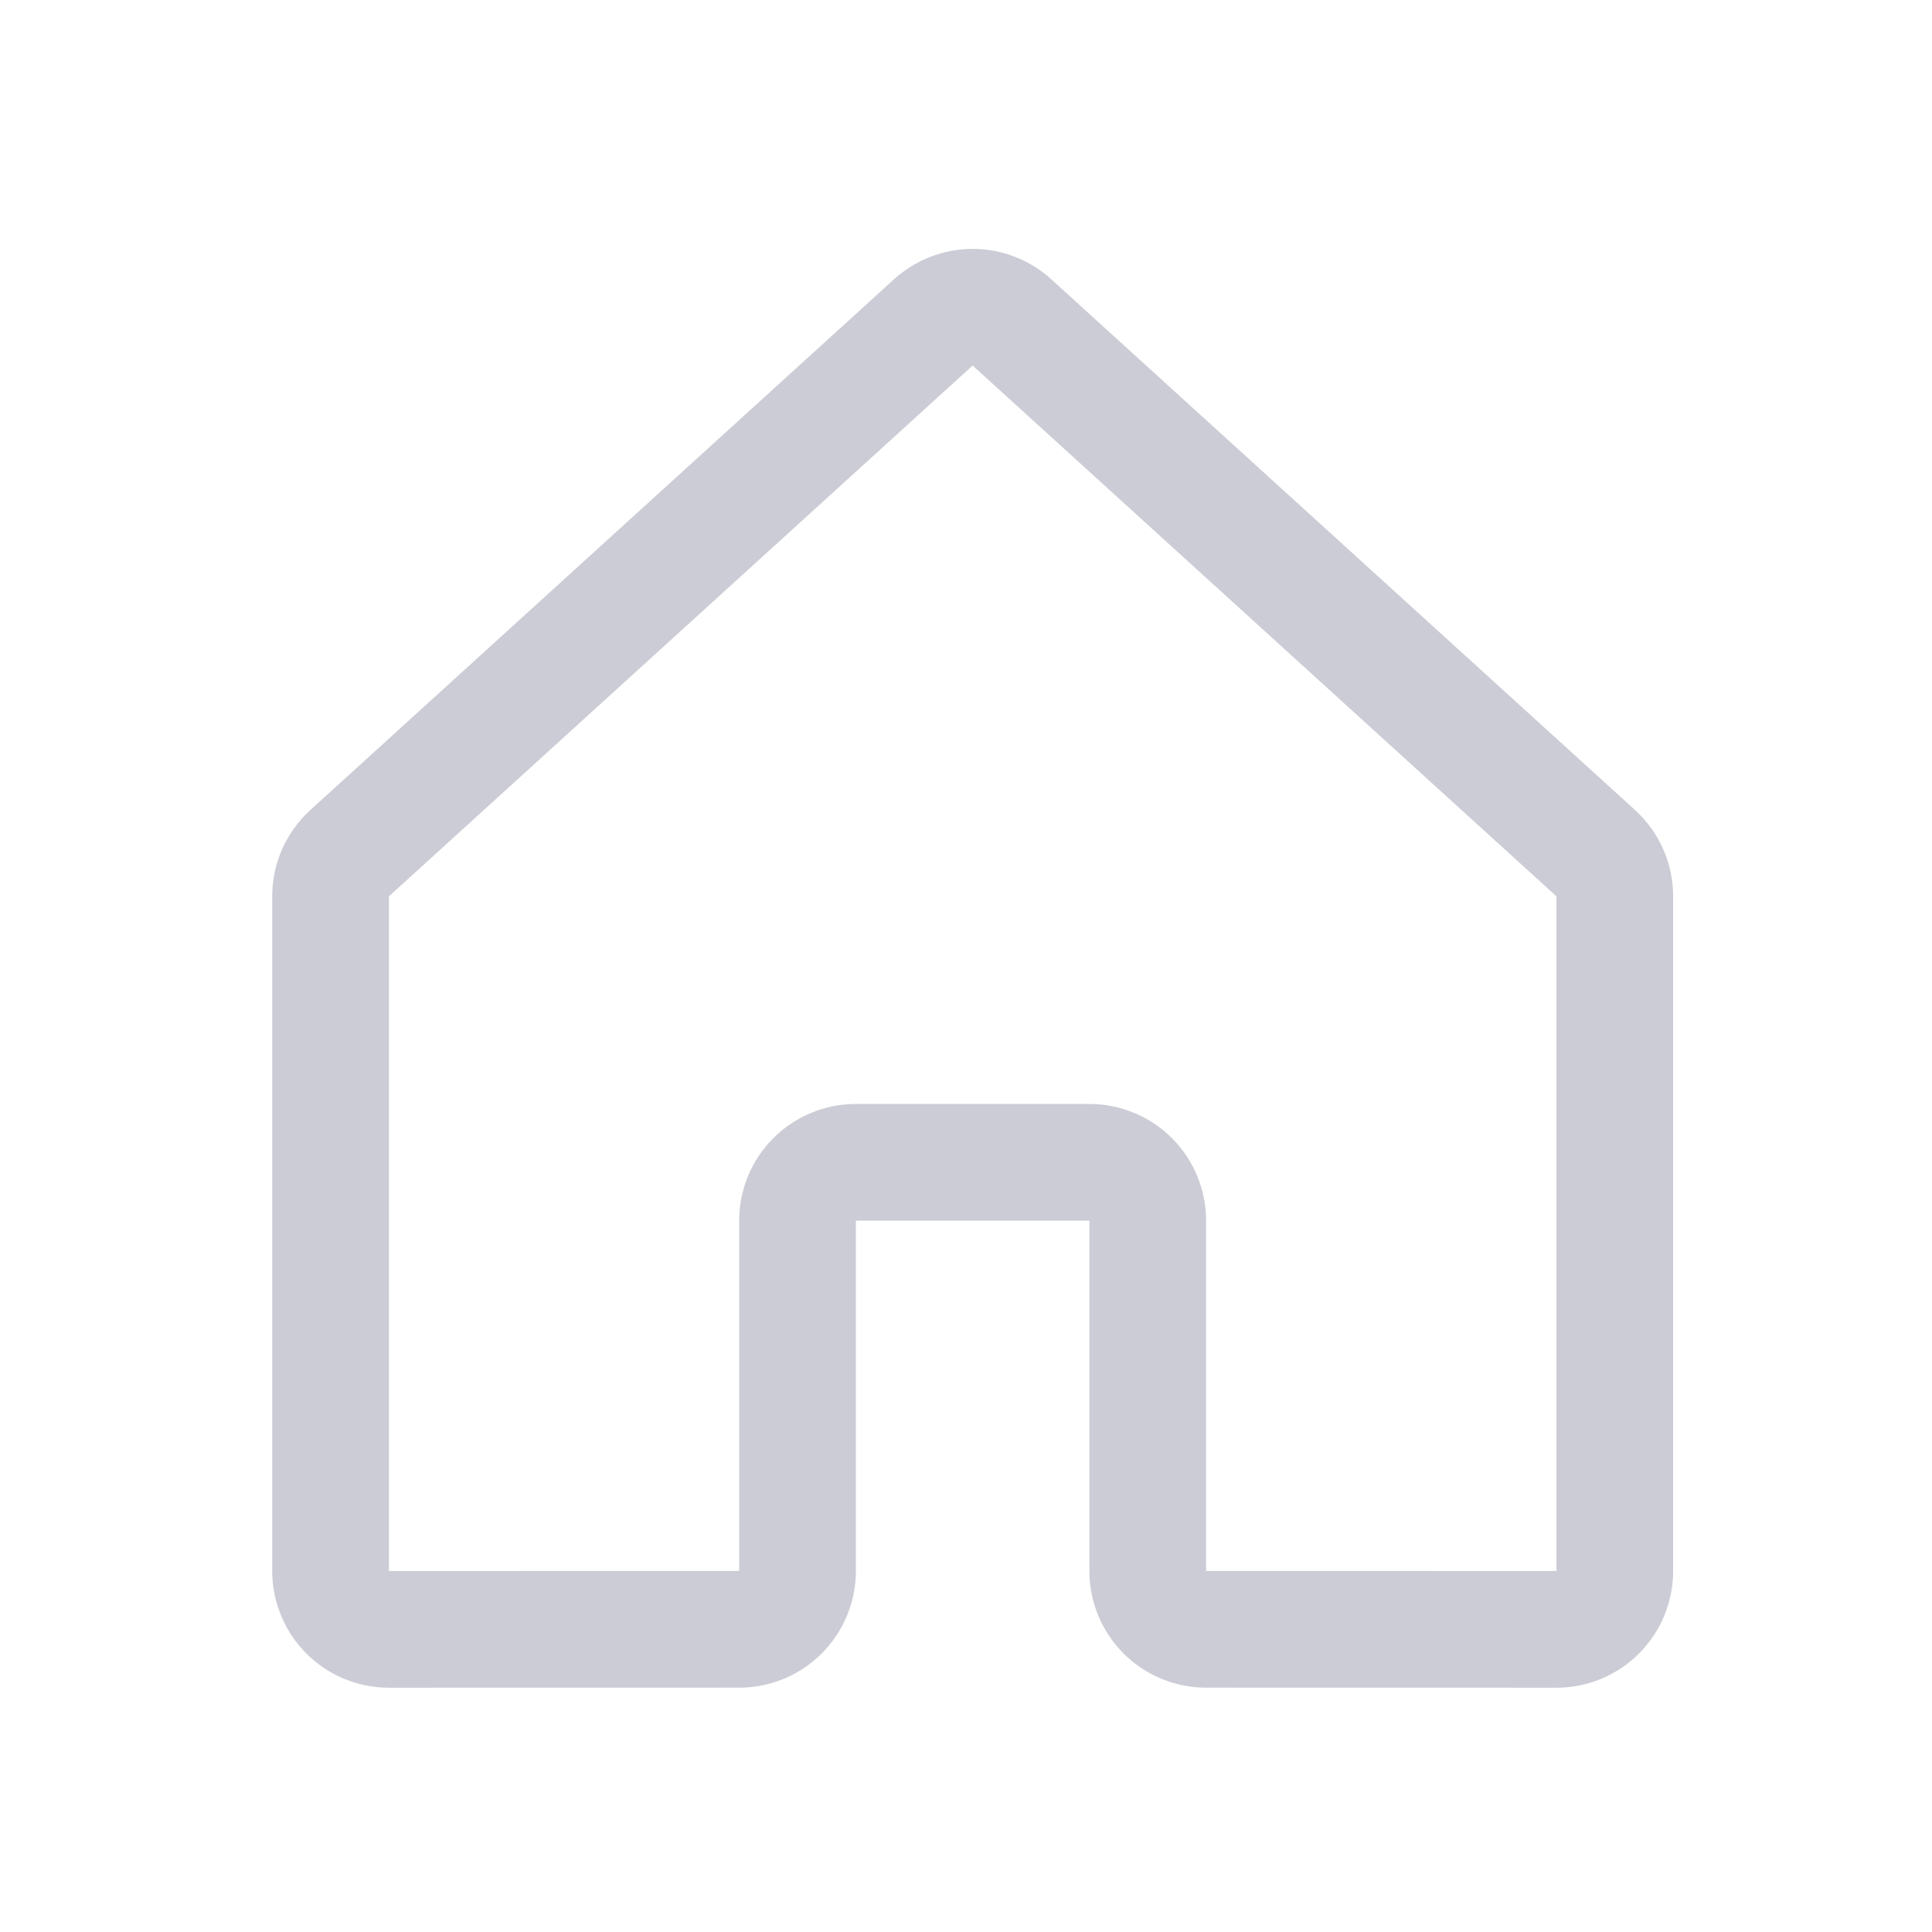 <svg width="31" height="31" viewBox="0 0 31 31" fill="none" xmlns="http://www.w3.org/2000/svg">
<path d="M18.416 25.207V19.587C18.416 19.338 18.318 19.1 18.142 18.924C17.966 18.749 17.728 18.65 17.48 18.65H13.733C13.485 18.65 13.247 18.749 13.071 18.924C12.895 19.1 12.797 19.338 12.797 19.587V25.207C12.797 25.455 12.698 25.693 12.522 25.869C12.347 26.045 12.108 26.143 11.86 26.143L6.241 26.144C6.118 26.144 5.996 26.12 5.882 26.073C5.769 26.026 5.666 25.957 5.579 25.87C5.492 25.783 5.423 25.68 5.376 25.566C5.328 25.452 5.304 25.33 5.304 25.207V14.382C5.304 14.252 5.331 14.123 5.384 14.003C5.437 13.884 5.514 13.777 5.611 13.689L14.976 5.173C15.149 5.017 15.374 4.93 15.607 4.93C15.84 4.93 16.064 5.017 16.237 5.173L25.604 13.689C25.7 13.777 25.777 13.884 25.83 14.003C25.883 14.123 25.91 14.252 25.91 14.382V25.207C25.91 25.33 25.886 25.452 25.839 25.566C25.792 25.68 25.723 25.783 25.636 25.87C25.549 25.957 25.446 26.026 25.332 26.073C25.218 26.12 25.097 26.144 24.974 26.144L19.353 26.143C19.105 26.143 18.866 26.045 18.691 25.869C18.515 25.693 18.416 25.455 18.416 25.207V25.207Z" stroke="#CCCCD6" stroke-width="1.873" stroke-linecap="round" stroke-linejoin="round"/>
</svg>
